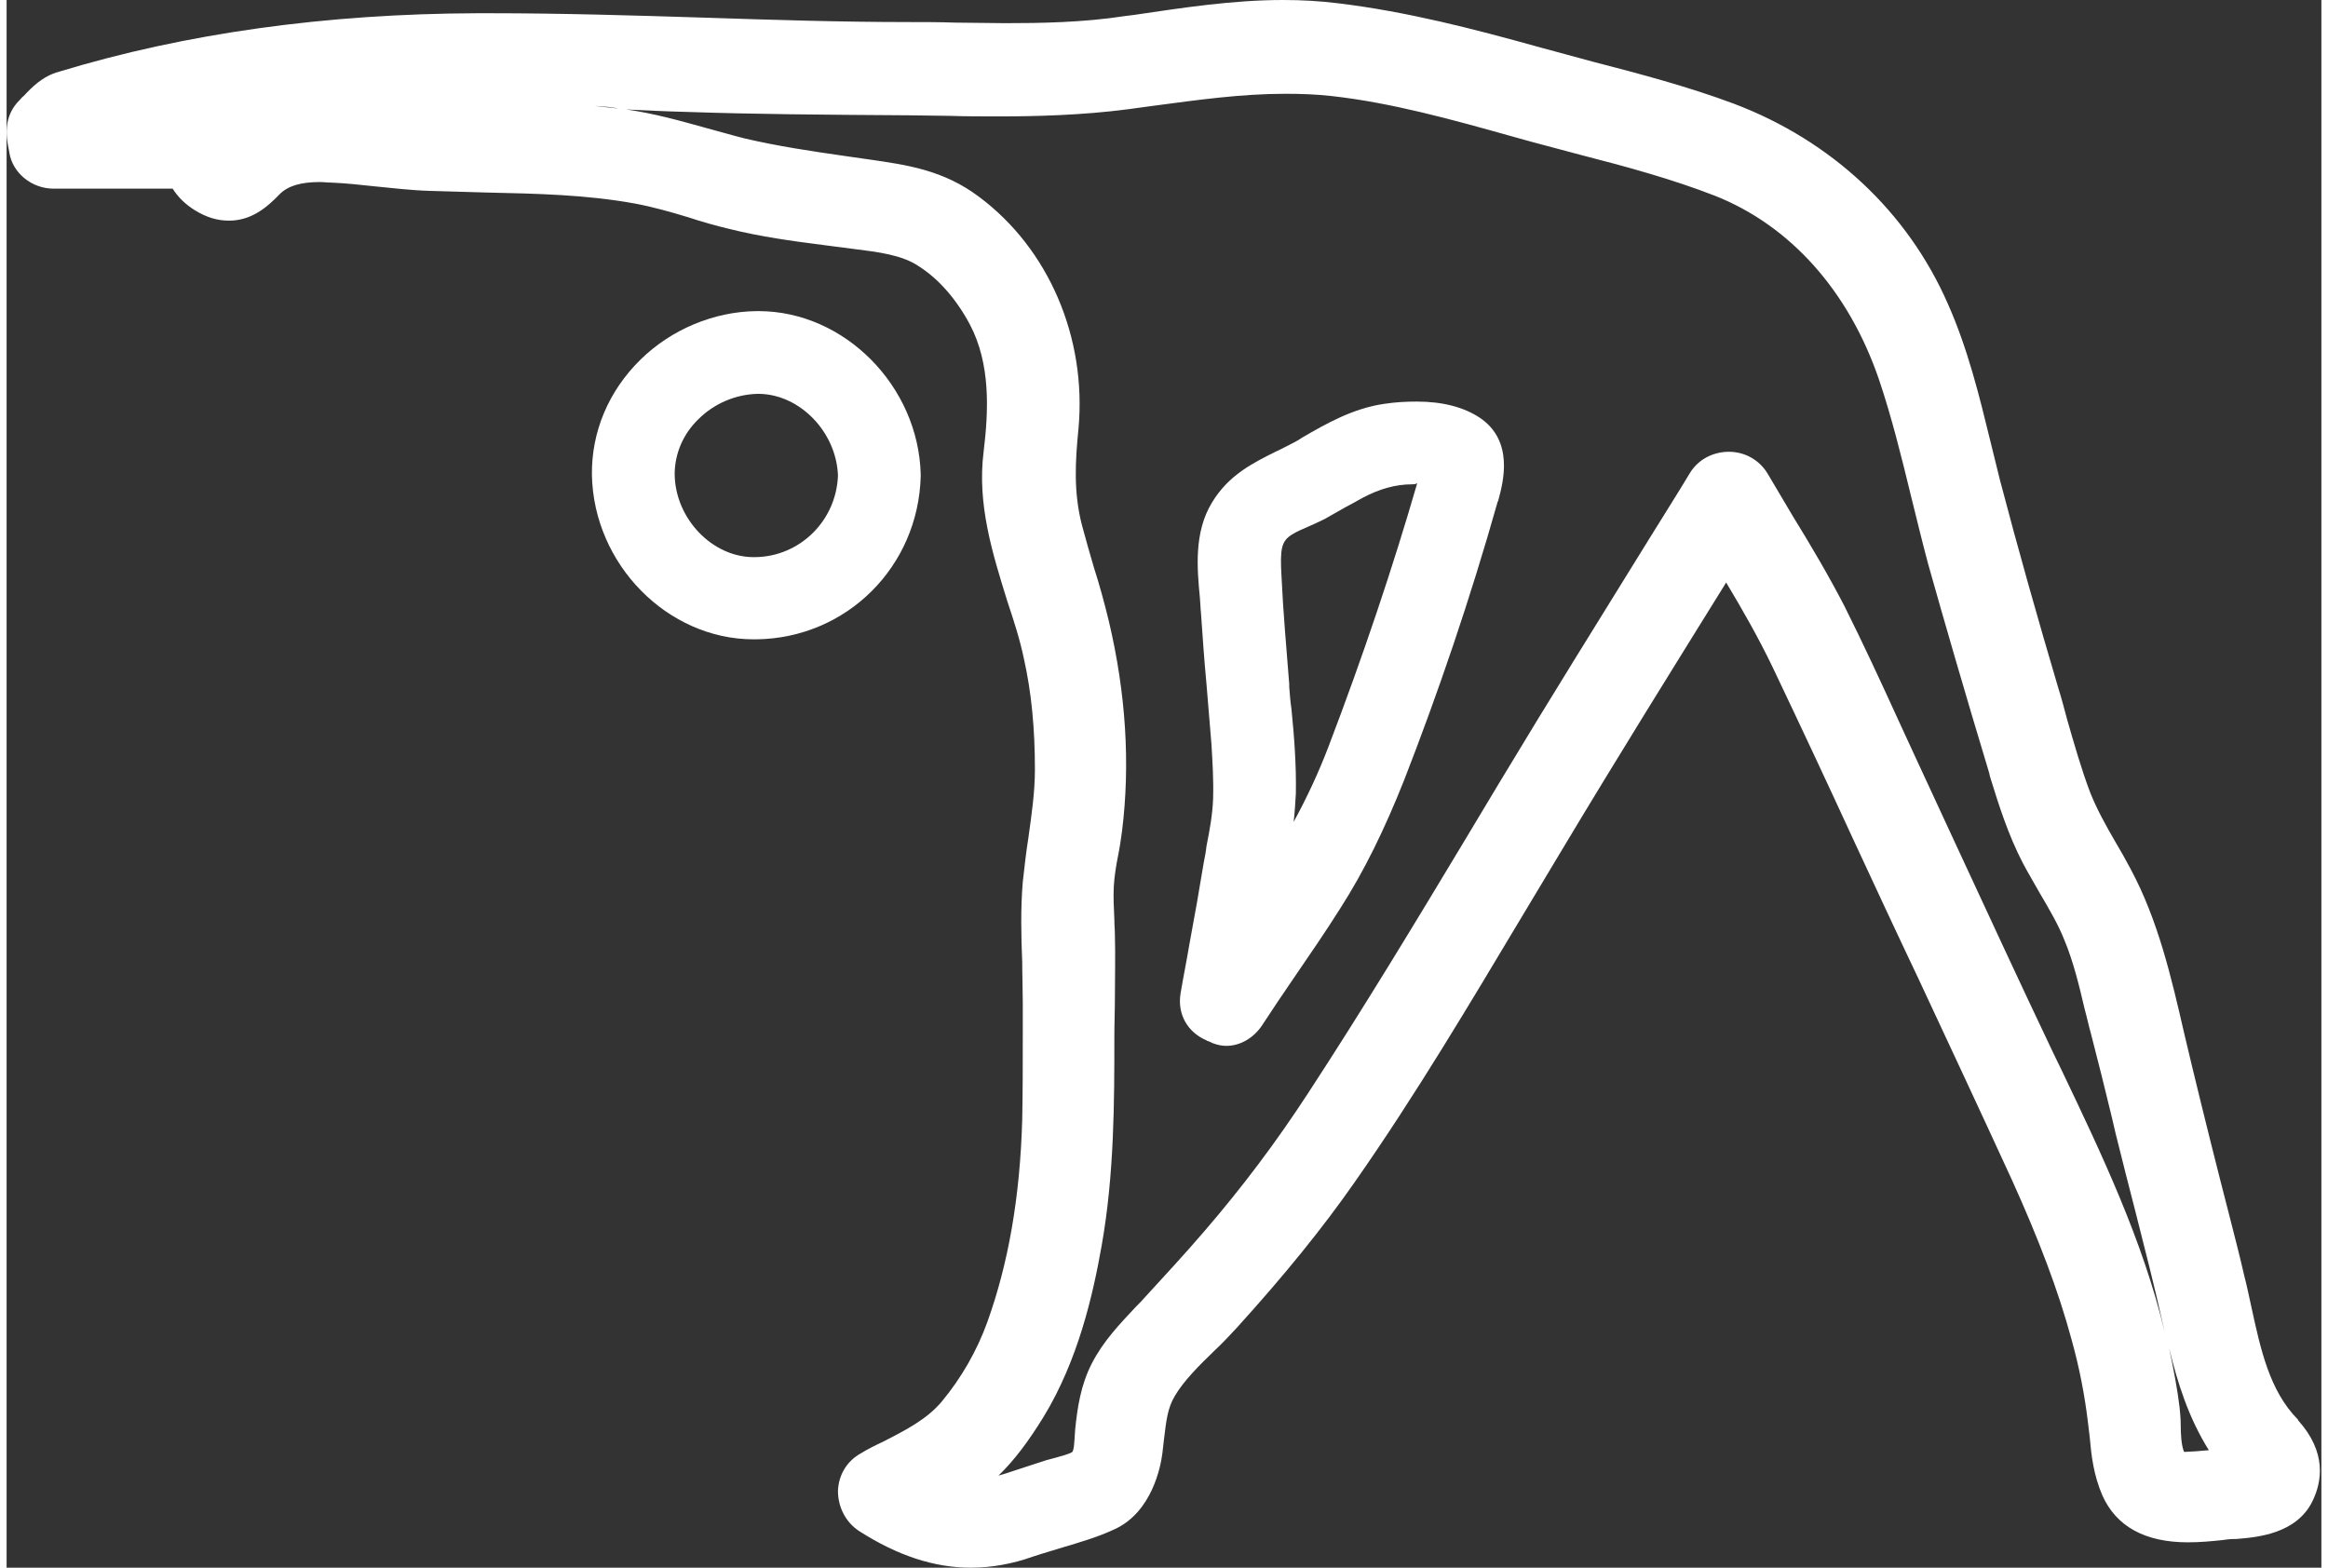 <?xml version="1.0" encoding="utf-8"?>
<!-- Generator: Adobe Illustrator 19.0.0, SVG Export Plug-In . SVG Version: 6.00 Build 0)  -->
<svg version="1.1" id="Isolation_Mode" xmlns="http://www.w3.org/2000/svg" xmlns:xlink="http://www.w3.org/1999/xlink" x="0px"
	 y="0px" viewBox="0 0 419.6 284.2" style="enable-background:new 0 0 419.6 284.2;" xml:space="preserve" width="49px" height="33px">
<rect x="0" y="0" width="419.6" height="284.2" fill="#333333" stroke="none"/>
<style type="text/css">
	.yoga{fill:#FFFFFF;}
</style>
<g class="yoga">
	<g>
		<path d="M174.8,284.2c-6.7,0-13.3-2.2-20.2-6.6c-2.5-1.6-3.9-4.4-3.9-7.3c0.1-2.9,1.6-5.4,4.1-6.8c1.3-0.8,2.7-1.5,4-2.1
			c4.3-2.2,8-4.1,10.7-7.3c3.5-4.2,6.4-9.2,8.3-14.5c3.8-10.6,5.9-22.6,6.3-36.6c0.1-5.1,0.1-10.4,0.1-15.5c0-1.9,0-3.9,0-5.8
			c0-2.4-0.1-4.8-0.1-7.3c-0.2-4.8-0.3-9.7,0.1-14.5c0.3-2.7,0.6-5.4,1-7.9c0.6-4.3,1.2-8.4,1.2-12.5c0-7.3-0.6-13.9-2-20.1
			c-0.7-3.4-1.8-6.8-3-10.4c-2.7-8.7-5.5-17.6-4.3-27.1c0.9-7.4,1.3-15.9-2.5-23.1c-2.4-4.5-5.6-8.2-9.2-10.5
			c-3.1-2.1-7.3-2.6-12.1-3.2c-1-0.1-2.1-0.3-3.1-0.4l-2.3-0.3c-5.5-0.7-11.3-1.5-16.9-2.9c-2.5-0.6-5-1.3-7.4-2.1
			c-3.3-1-6.5-1.9-9.7-2.5c-8.8-1.6-17.7-1.8-27-2c-3.4-0.1-6.8-0.2-10.3-0.3c-3.3-0.1-6.6-0.5-9.7-0.8c-2.8-0.3-5.5-0.6-8.1-0.7
			c-0.7,0-1.3-0.1-2-0.1c-3.5,0-5.8,0.7-7.3,2.2c-2.4,2.5-5.2,4.8-9.2,4.8c-2.1,0-4.1-0.6-6.2-1.9c-1.6-1-3-2.3-4-3.9H8.5
			c-3.9,0-7.4-2.8-8-6.5c0-0.2-0.1-0.4-0.1-0.6c-0.4-1.9-1.2-5.9,2-9c0.2-0.2,0.4-0.5,0.7-0.7c1.4-1.5,3.4-3.6,6.4-4.4
			C32.5,6,58,2.5,85.2,2.4c0.8,0,1.7,0,2.5,0c13,0,26.1,0.4,38.8,0.8C138.7,3.6,151.2,4,163.6,4c2.8,0,5.5,0,8.3,0.1
			c3,0,6.1,0.1,9.1,0.1c6.1,0,14.1-0.1,21.8-1.3l1.6-0.2c8.8-1.3,17.9-2.7,27-2.7c3.5,0,6.8,0.2,10,0.6c12.4,1.5,24.4,4.6,36.6,8
			c3.2,0.9,6.4,1.7,9.6,2.6c8.5,2.2,17.2,4.5,25.5,7.6c17.7,6.7,31.5,19.6,38.8,36.3c3.6,8.1,5.7,16.7,7.7,24.9
			c0.6,2.3,1.1,4.6,1.7,6.9c3.3,12.6,6.9,25.3,10.6,37.8c0.6,1.9,1.1,3.8,1.6,5.7c1.3,4.5,2.6,9.1,4.2,13.3c1.2,3,2.8,5.9,4.6,9
			c0.9,1.5,1.8,3.1,2.7,4.8c5,9.3,7.4,19.7,9.7,29.7c0.5,2.1,1,4.2,1.5,6.3c2.2,9.1,4.5,18.3,6.8,27.2c0.9,3.5,1.8,7,2.6,10.5
			c0.5,1.9,0.9,3.9,1.3,5.7c1.7,7.8,3.3,15.2,8.4,20.4c0,0,0.1,0.1,0.1,0.2c5.2,5.8,4.3,11.1,2.6,14.6c-2.9,6-10.1,6.6-13.9,6.9
			l-0.4,0c-0.7,0-1.4,0.1-2.1,0.2c-1.9,0.2-4,0.4-6.2,0.4h0c-7.8,0-13-2.9-15.5-8.5c-1.6-3.7-2-7.2-2.3-10.6
			c-0.1-0.8-0.2-1.7-0.3-2.5c-0.6-5.1-1.6-10.2-3-15.2c-2.4-8.9-6-18.3-10.8-28.9c-5.6-12.2-11.4-24.6-17-36.6
			c-3.9-8.2-7.8-16.6-11.7-25c-4.6-10-9.6-20.7-14.7-31.4c-2.5-5.2-5.4-10.3-8.4-15.3c-9.8,15.8-19.9,32-29.6,48.2
			c-2.4,4-4.8,8-7.2,12c-9.7,16.2-19.6,32.9-30.6,48.6c-5.8,8.3-12.6,16.7-21.3,26.3c-1.3,1.4-2.7,2.9-4.1,4.2
			c-2.7,2.6-5.5,5.4-7.1,8.1c-1.4,2.3-1.6,4.7-2,7.9c-0.1,0.8-0.2,1.7-0.3,2.6c-0.3,2.4-1.9,10.6-8.6,13.7c-3.2,1.5-6.4,2.4-9.4,3.3
			c-1.9,0.6-3.7,1.1-5.5,1.7C182.4,283.5,178.5,284.2,174.8,284.2z M106.6,19.2c1.8,0.2,3.6,0.4,5.4,0.6c5.2,0.7,10.1,2.1,14.8,3.4
			c2.3,0.6,4.6,1.3,7,1.9c6,1.4,12,2.3,18.3,3.2l4.2,0.6c6.9,1,13.5,1.9,20,6.8c12.6,9.4,19.5,25.5,18,42c-0.6,6-0.9,11.5,0.6,17.4
			c0.7,2.6,1.4,5.1,2.2,7.8c1,3.1,1.9,6.4,2.7,9.7c3.1,13.1,3.9,25.9,2.4,38c-0.2,1.5-0.4,2.9-0.7,4.4c-0.4,2-0.7,3.9-0.8,5.7
			c-0.1,1.9,0,3.9,0.1,6c0,1,0.1,1.9,0.1,2.9c0.1,3.7,0,7.4,0,11c0,2.5-0.1,4.9-0.1,7.4c0,11.6,0,24.8-2.3,37.8
			c-1.6,9.1-4.3,20.8-10.5,31c-2.7,4.4-5.3,7.9-8.2,10.7c1.5-0.4,3.1-1,4.7-1.5c1.3-0.4,2.7-0.9,4-1.3c0.5-0.1,1-0.3,1.5-0.4
			c1-0.3,2.7-0.7,3.2-1.1c0.3-0.6,0.3-1.3,0.4-2.6c0-0.5,0.1-1,0.1-1.5c0.4-3.9,1-8,3-11.9c2.1-4.1,5.1-7.2,8-10.3
			c0.6-0.6,1.2-1.2,1.8-1.9c3.3-3.6,7.1-7.7,10.7-11.9c6.8-7.9,12.9-16,18.7-24.9c10-15.3,19.6-31.2,28.8-46.5c2-3.3,4-6.7,6-10
			c8.9-14.8,18.2-29.7,27.1-44.1c2.4-3.9,4.9-7.8,7.3-11.8c1.5-2.5,4.2-3.9,7.1-3.9c2.9,0,5.6,1.5,7.1,4.1c1.5,2.5,3,5.1,4.5,7.6
			c3.2,5.2,6.4,10.6,9.3,16.2c3.4,6.8,6.6,13.7,9.7,20.5c1,2.1,1.9,4.2,2.9,6.3c2.5,5.4,5,10.8,7.5,16.2
			c5.8,12.5,11.8,25.5,17.8,38.1l1.6,3.3c7.2,15.1,14.6,30.6,18.6,47.3c-0.1-0.5-0.2-0.9-0.3-1.3c-1.5-6.8-3.3-13.8-5-20.5
			c-1.2-4.6-2.4-9.4-3.6-14.2l-0.7-3c-1.2-5-2.5-10.2-3.8-15.2c-0.4-1.4-0.7-2.9-1.1-4.3c-1-4.3-2.1-8.8-3.7-12.6
			c-1.1-2.8-2.7-5.5-4.4-8.4c-1-1.8-2.1-3.6-3.1-5.5c-2.7-5.2-4.4-10.6-6-15.8l-0.1-0.5c-4.5-14.9-8-27-11.1-38
			c-1.1-4.1-2.1-8.3-3.1-12.3c-1.7-7-3.5-14.3-5.8-21.1c-5.5-16.1-16.1-27.9-29.7-33.3c-7.7-3-16.1-5.3-24.3-7.4c-3-0.8-6-1.6-9-2.4
			l-3.6-1c-10.7-3-21.8-6.1-32.7-7.3c-2.7-0.3-5.4-0.4-8.3-0.4c-8,0-15.8,1.1-24.1,2.2c-1.5,0.2-2.9,0.4-4.4,0.6
			c-8.4,1.1-16.9,1.3-23.4,1.3c-3,0-6,0-9-0.1c-2.5,0-5-0.1-7.5-0.1c-15.5-0.1-28.1-0.2-39.7-0.6c-4.1-0.1-8.2-0.3-12.3-0.5
			C109.9,19.4,108.2,19.3,106.6,19.2z M394.7,263.2c0.1,0,0.2,0,0.3,0c0.5,0,1.2-0.1,1.8-0.1c0.8-0.1,1.6-0.1,2.4-0.2
			c-3.7-5.9-5.7-12.3-7.2-18.5c0.8,3.8,1.5,7.4,1.9,10.8c0.1,1,0.2,2.1,0.2,3.1C394.1,259.9,394.2,262,394.7,263.2z"/>
		<path d="M411.9,260.7c-7.5-7.7-8.5-18.5-11-28.4c-3.1-12.6-6.3-25.1-9.4-37.7c-2.8-11.7-5-24.2-10.7-34.9
			c-2.5-4.8-5.6-9.2-7.6-14.3c-2.4-6.2-4-12.9-5.9-19.3c-3.8-12.6-7.3-25.3-10.7-38c-2.8-10.5-4.9-21.1-9.2-31
			c-7-15.9-19.8-27.6-36-33.6c-11.2-4.2-23.2-6.8-34.7-10C264.8,10.1,253,7,240.8,5.5C228.1,4,216,6,203.5,7.9
			c-13.1,2-26.7,1.2-39.9,1.2C137.4,9,111.3,7.2,85.2,7.4C60.1,7.5,35,10.5,10.8,17.5c-2.1,0.6-3.5,2.4-5,3.9
			c-1.5,1.5-0.8,3.5-0.5,5.2C5.7,28,7.2,29,8.5,29h24.8c0.5,1.9,1.6,3.6,3.4,4.6c4,2.4,6.3,0.9,9.2-2.1c3.4-3.5,8.5-3.9,13.1-3.6
			c5.9,0.3,11.8,1.3,17.8,1.5c12.7,0.5,25.4,0.1,38,2.4c5.9,1.1,11.5,3.2,17.3,4.6c6.2,1.5,12.5,2.3,18.8,3.1
			c6.4,0.9,12.3,1.1,17.2,4.3c4.7,3.1,8.3,7.5,10.9,12.4c4.3,8.1,4.1,17.2,3,26c-1.5,12.1,4.6,24.2,7.2,35.8
			c1.5,7,2.1,14.1,2.1,21.2c0,7.1-1.5,13.9-2.2,20.9c-0.6,7,0.1,14.4,0,21.4c0,7.1,0.1,14.3-0.1,21.4c-0.4,12.9-2.1,26-6.6,38.2
			c-2.1,5.8-5.2,11.3-9.2,16c-4.4,5.1-10.4,7.4-16.1,10.6c-2.2,1.2-2,4.3,0,5.5c8.8,5.7,17.4,7.6,27.3,4c4.8-1.7,9.8-2.7,14.5-4.9
			c3.6-1.6,5.3-6.2,5.7-9.8c0.6-4.5,0.5-8.4,2.9-12.4c2.9-4.8,8-9,11.8-13.2c7.4-8.2,14.6-16.7,20.9-25.8
			c13.6-19.4,25.4-40,37.6-60.3c11.2-18.5,22.6-36.8,34-55.2c4.5,7.5,9,14.9,12.8,22.8c5,10.4,9.9,20.9,14.7,31.4
			c9.5,20.6,19.4,41,28.8,61.6c4.4,9.6,8.3,19.5,11.1,29.7c1.4,5.2,2.5,10.5,3.2,15.9c0.5,4.1,0.5,7.9,2.2,11.7
			c3.2,7.3,12.6,5.5,18.8,5c3.3-0.3,8.5-0.5,10.2-4.1C415.4,266.5,414.4,263.5,411.9,260.7L411.9,260.7z M405.2,267.4
			c-2.6,0.3-5.3,0.4-7.9,0.6c-2.2,0.2-5.1,0.5-6.5-1.6c-1.9-2.8-1.5-7.4-1.9-10.6c-0.5-4.5-1.4-9-2.5-13.5
			c-4.2-17.4-12.2-33.7-19.9-49.8c-8.6-18.1-16.9-36.2-25.3-54.3c-4.1-8.9-8.2-17.9-12.6-26.6c-4.1-8.1-9.1-15.7-13.7-23.5
			c-1.2-2.1-4.3-2-5.6,0c-11.5,18.6-23.1,37.1-34.4,55.8c-11.5,19-22.8,38.1-35,56.7c-5.8,8.9-12.2,17.4-19.1,25.5
			c-3.5,4.1-7.2,8.1-10.8,12.1c-3.2,3.5-6.8,6.8-8.9,11c-1.6,3.2-2.1,6.7-2.5,10.1c-0.2,2.1-0.1,4-1.1,5.9c-1.4,2.6-5.1,3.2-7.6,4
			c-4.8,1.5-9.9,3.7-15,4c-3.3,0.1-6.4-0.9-9.3-2.4c2.7-1.4,5.5-2.8,7.9-4.7c4.1-3.3,7.4-7.7,10.1-12.1c5.4-8.8,8.1-19.2,9.9-29.3
			c2.2-12.2,2.2-24.6,2.2-36.9c0-6.1,0.2-12.2,0.1-18.3c-0.1-3.1-0.3-6.1-0.1-9.2c0.1-3.5,1.1-7,1.5-10.5
			c1.5-12.1,0.5-24.4-2.3-36.2c-1.4-5.9-3.5-11.5-5-17.3c-1.7-6.6-1.4-12.4-0.7-19.1c1.3-14.4-4.4-28.8-16-37.5
			c-5.8-4.4-11.8-5-19-6c-7.3-1-14.5-1.9-21.6-3.7c-7.2-1.7-13.9-4.2-21.2-5.1c-14.9-2-29.9-1-44.8-2.5c-5.7-0.6-11.1-1.4-16.8,0
			c-2.4,0.6-4.7,1.9-6.7,3.4c-1,0.8-1.8,1.7-2.7,2.6c-0.1-0.1-0.1-0.2-0.3-0.3c-0.5-0.4-0.7-0.8-0.5-1.4c0.5-2-1-4.1-3.1-4.1h-20
			c3.6-1.3,7.6-1.9,11-2.7c6.4-1.5,12.9-2.6,19.4-3.5c12.7-1.8,25.6-2.5,38.4-2.6c12.9-0.1,25.8,0.7,38.8,1.1
			c13.2,0.4,26.4,0.5,39.6,0.6c13,0,26.3,0.6,39.3-1.1c12.8-1.7,25-3.8,38-2.4c12.6,1.4,25,5.1,37.1,8.5c11.2,3.1,22.9,5.7,33.8,10
			c16.2,6.4,27.1,20.1,32.6,36.3c3.8,11,5.9,22.6,9,33.8c3.5,12.7,7.2,25.3,11,37.9c1.6,5.3,3.2,10.5,5.8,15.4
			c2.5,4.8,5.6,9.2,7.7,14.3c2.3,5.6,3.5,11.8,4.9,17.6c1.6,6.1,3,12.2,4.5,18.3c2.8,11.6,6.1,23.1,8.6,34.7
			c2.2,9.8,4.4,19.2,11.6,26.6C409.1,267.2,407,267.2,405.2,267.4L405.2,267.4z M405.2,267.4"/>
	</g>
	<path d="M221.1,189.6c-0.9,0-1.7-0.2-2.5-0.5l-0.4-0.2c-0.2-0.1-0.3-0.1-0.5-0.2c-0.1,0-0.1,0-0.2-0.1c-3.5-1.5-5.3-4.8-4.7-8.5
		c0.5-3,1.1-5.9,1.6-8.9c0.9-4.8,1.8-9.9,2.6-14.8c0.2-1,0.4-2,0.5-3c0.6-3,1.1-5.8,1.2-8.6c0.1-3.3-0.1-6.6-0.3-9.9
		c-0.3-3.6-0.6-7.4-0.9-10.9c-0.4-4.2-0.7-8.6-1-12.9c-0.1-0.9-0.1-1.8-0.2-2.8c-0.5-5.2-1.1-11.8,2.2-17.2c3-5,7.5-7.2,11.5-9.2
		c1.1-0.5,2.2-1.1,3.2-1.6c0.6-0.3,1.1-0.6,1.7-1c4.3-2.5,9.2-5.3,14.9-6.1c2-0.3,3.9-0.4,5.8-0.4c4.7,0,8.5,1,11.4,2.9
		c6.3,4.2,4.3,11.7,3.4,15c0,0.1,0,0.1-0.1,0.2c-5,17.7-10.8,34.7-17,50.6c-3.5,8.8-7.2,16.4-11.5,23.1c-2.7,4.3-5.6,8.5-8.4,12.6
		c-2,2.9-4,5.9-5.9,8.8C225.9,188.3,223.5,189.6,221.1,189.6L221.1,189.6z M254.8,87.8c-3,0-5.9,0.8-9.1,2.5
		c-1.1,0.6-2.1,1.2-3.1,1.7c-1.2,0.7-2.5,1.4-3.7,2.1c-1,0.5-1.9,0.9-2.8,1.3c-1.2,0.5-2.3,1-3.1,1.5c-1.9,1.2-2.2,2.5-1.9,7.6
		c0.3,6.5,0.9,13.1,1.4,19.5l0,0.5c0.1,1.3,0.2,2.7,0.4,4c0.5,5,0.9,10.2,0.8,15.4c-0.1,1.7-0.2,3.4-0.4,5.1
		c2.4-4.4,4.5-8.9,6.3-13.6c6.3-16.5,11.7-32.6,16.1-47.8C255.3,87.8,255.1,87.8,254.8,87.8z"/>
	<path d="M264,79.9c-3.6-2.4-9.6-2.2-13.6-1.6c-5.4,0.8-10.2,3.9-14.8,6.5c-4.7,2.7-9.9,4.1-12.8,9c-2.9,4.9-1.6,11.7-1.2,17.1
		c0.5,7.9,1.3,15.9,1.9,23.8c0.2,3.5,0.5,7,0.3,10.5c-0.1,4.1-1.1,8.2-1.8,12.3c-1.3,7.9-2.8,15.8-4.2,23.7c-0.3,1.4,0.4,2.4,1.7,3
		c0.3,0.1,0.7,0.3,1,0.4c1,0.4,2.2-0.3,2.7-1.1c4.7-7.2,9.7-14.1,14.3-21.3c4.4-7.1,8-14.5,11.1-22.3c6.5-16.4,12.1-33.2,16.9-50.1
		v0C266.2,86.4,267.3,82.1,264,79.9L264,79.9z M244.2,137.4c-5,13.1-12.5,24.5-20.2,35.9c0.6-3.3,1.2-6.7,1.8-10
		c1.1-6.4,2.6-12.9,2.8-19.5c0.2-6.3-0.6-12.6-1.1-18.8c-0.6-6.7-1.1-13.5-1.5-20.2c-0.2-4.9-0.3-9.1,4.2-12c1.9-1.3,4.2-2,6.3-3.1
		c2.3-1.2,4.6-2.6,6.9-3.8c4.5-2.4,9-3.6,14.1-3c1.1,0.1,3.1,0.2,4,1c0.7,0.6-0.5,3.7-0.7,4.4C256,104.9,250.4,121.3,244.2,137.4
		L244.2,137.4z M244.2,137.4"/>
	<path d="M135.4,115.9c-15.6,0-29-13.6-29.3-29.8c-0.1-7.8,3-15.2,8.8-20.9c5.6-5.5,13.3-8.7,21-8.8l0.4,0c15.6,0,29,13.6,29.4,29.6
		c0,0.1,0,0.2,0,0.3c-0.4,16.4-13.4,29.4-29.8,29.6C135.9,115.9,135.5,115.9,135.4,115.9z M136.1,71.4c-3.9,0.1-7.8,1.7-10.7,4.6
		c-2.8,2.7-4.3,6.3-4.3,10c0.1,8,6.8,15,14.3,15l0.3,0c8.1-0.1,14.7-6.6,15-14.8c-0.3-7.9-6.9-14.7-14.3-14.8L136.1,71.4z"/>
</g>
</svg>
